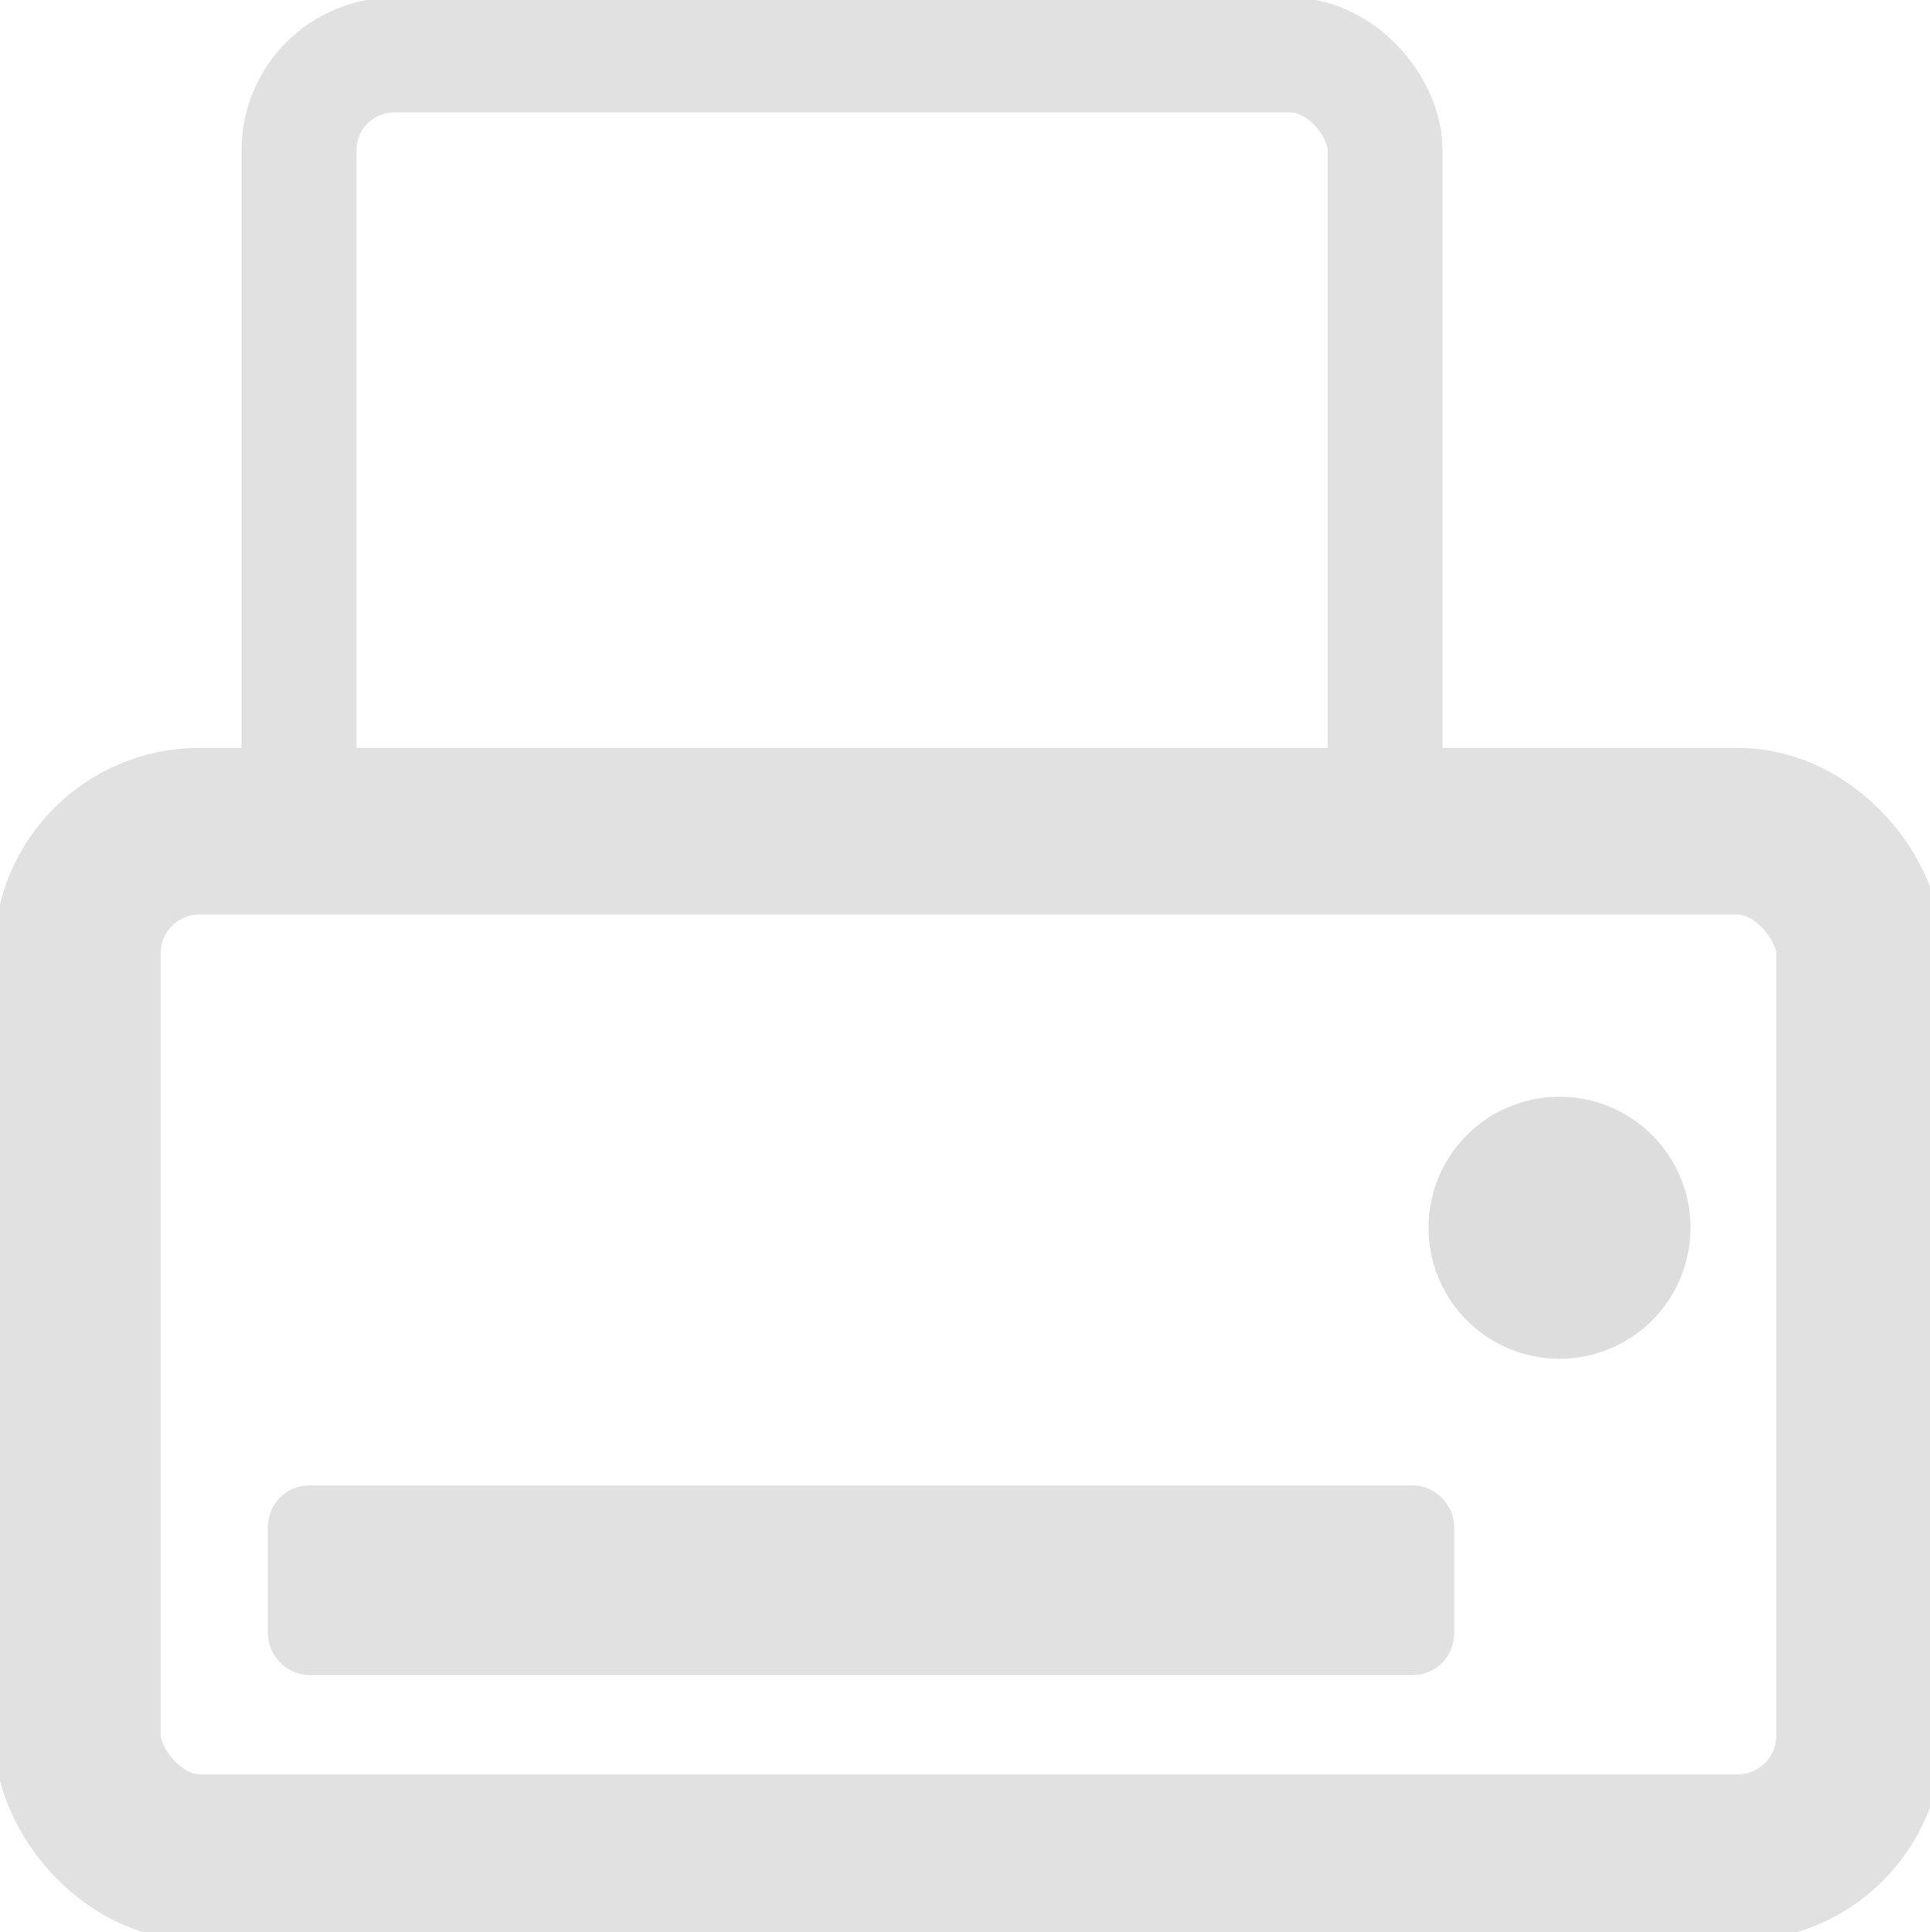 <?xml version="1.0" encoding="UTF-8" standalone="no"?>
<!-- Created with Inkscape (http://www.inkscape.org/) -->

<svg
   xmlns:dc="http://purl.org/dc/elements/1.1/"
   xmlns:cc="http://creativecommons.org/ns#"
   xmlns:rdf="http://www.w3.org/1999/02/22-rdf-syntax-ns#"
   xmlns:svg="http://www.w3.org/2000/svg"
   xmlns="http://www.w3.org/2000/svg"
   xmlns:xlink="http://www.w3.org/1999/xlink"
   xmlns:sodipodi="http://sodipodi.sourceforge.net/DTD/sodipodi-0.dtd"
   xmlns:inkscape="http://www.inkscape.org/namespaces/inkscape"
   version="1.0"
   width="929.632"
   height="930.773"
   id="Yes_check"
   inkscape:version="0.48.2 r9819"
   sodipodi:docname="print.svg">
  <sodipodi:namedview
     pagecolor="#ffffff"
     bordercolor="#666666"
     borderopacity="1"
     objecttolerance="10"
     gridtolerance="10"
     guidetolerance="10"
     inkscape:pageopacity="0"
     inkscape:pageshadow="2"
     inkscape:window-width="1136"
     inkscape:window-height="744"
     id="namedview15"
     showgrid="false"
     inkscape:zoom="0.25355276"
     inkscape:cx="-53.240565"
     inkscape:cy="465.3864"
     inkscape:window-x="358"
     inkscape:window-y="89"
     inkscape:window-maximized="0"
     inkscape:current-layer="Yes_check" />
  <defs
     id="defs1373">
    <linearGradient
       id="linearGradient2250">
      <stop
         id="stop2252"
         style="stop-color:#008700;stop-opacity:1"
         offset="0" />
      <stop
         id="stop2254"
         style="stop-color:#006f00;stop-opacity:1"
         offset="1" />
    </linearGradient>
    <radialGradient
       cx="206.952"
       cy="329.383"
       r="292.311"
       fx="206.952"
       fy="329.383"
       id="radialGradient2256"
       xlink:href="#linearGradient2250"
       gradientUnits="userSpaceOnUse"
       gradientTransform="matrix(1,0,0,0.983,0,5.166)" />
  </defs>
  <rect
     width="523.13"
     height="385.89"
     ry="45.923"
     x="144.023"
     y="26.468"
     id="rect3777-4-9"
     style="fill:none;fill-opacity:0.181;stroke:#e1e1e1;stroke-width:55.348;stroke-linejoin:round;stroke-miterlimit:4;stroke-opacity:1;stroke-dasharray:none" />
  <rect
     width="858.505"
     height="494.552"
     ry="58.854"
     x="37.254"
     y="400.404"
     id="rect3777-4-9-4"
     style="fill:none;stroke:#e1e1e1;stroke-width:80.269;stroke-linejoin:round;stroke-miterlimit:4;stroke-opacity:1;stroke-dasharray:none;fill-opacity:0.18" />
  <path
     sodipodi:type="arc"
     style="fill:#dddddd;fill-opacity:0.995;stroke:none"
     id="path3007"
     sodipodi:cx="765.12677"
     sodipodi:cy="492.99405"
     sodipodi:rx="63.103237"
     sodipodi:ry="63.103237"
     d="m 828.23,492.994 a 63.103,63.103 0 1 1 -126.206,0 63.103,63.103 0 1 1 126.206,0 z"
     transform="translate(-13.944,98.487)" />
  <rect
     width="547.676"
     height="67.655"
     ry="8.051"
     x="140.912"
     y="727.448"
     id="rect3777-4-9-1"
     style="fill:#e1e1e1;fill-opacity:1;stroke:#e1e1e1;stroke-width:23.713;stroke-linejoin:round;stroke-miterlimit:4;stroke-opacity:1;stroke-dasharray:none" />
</svg>
